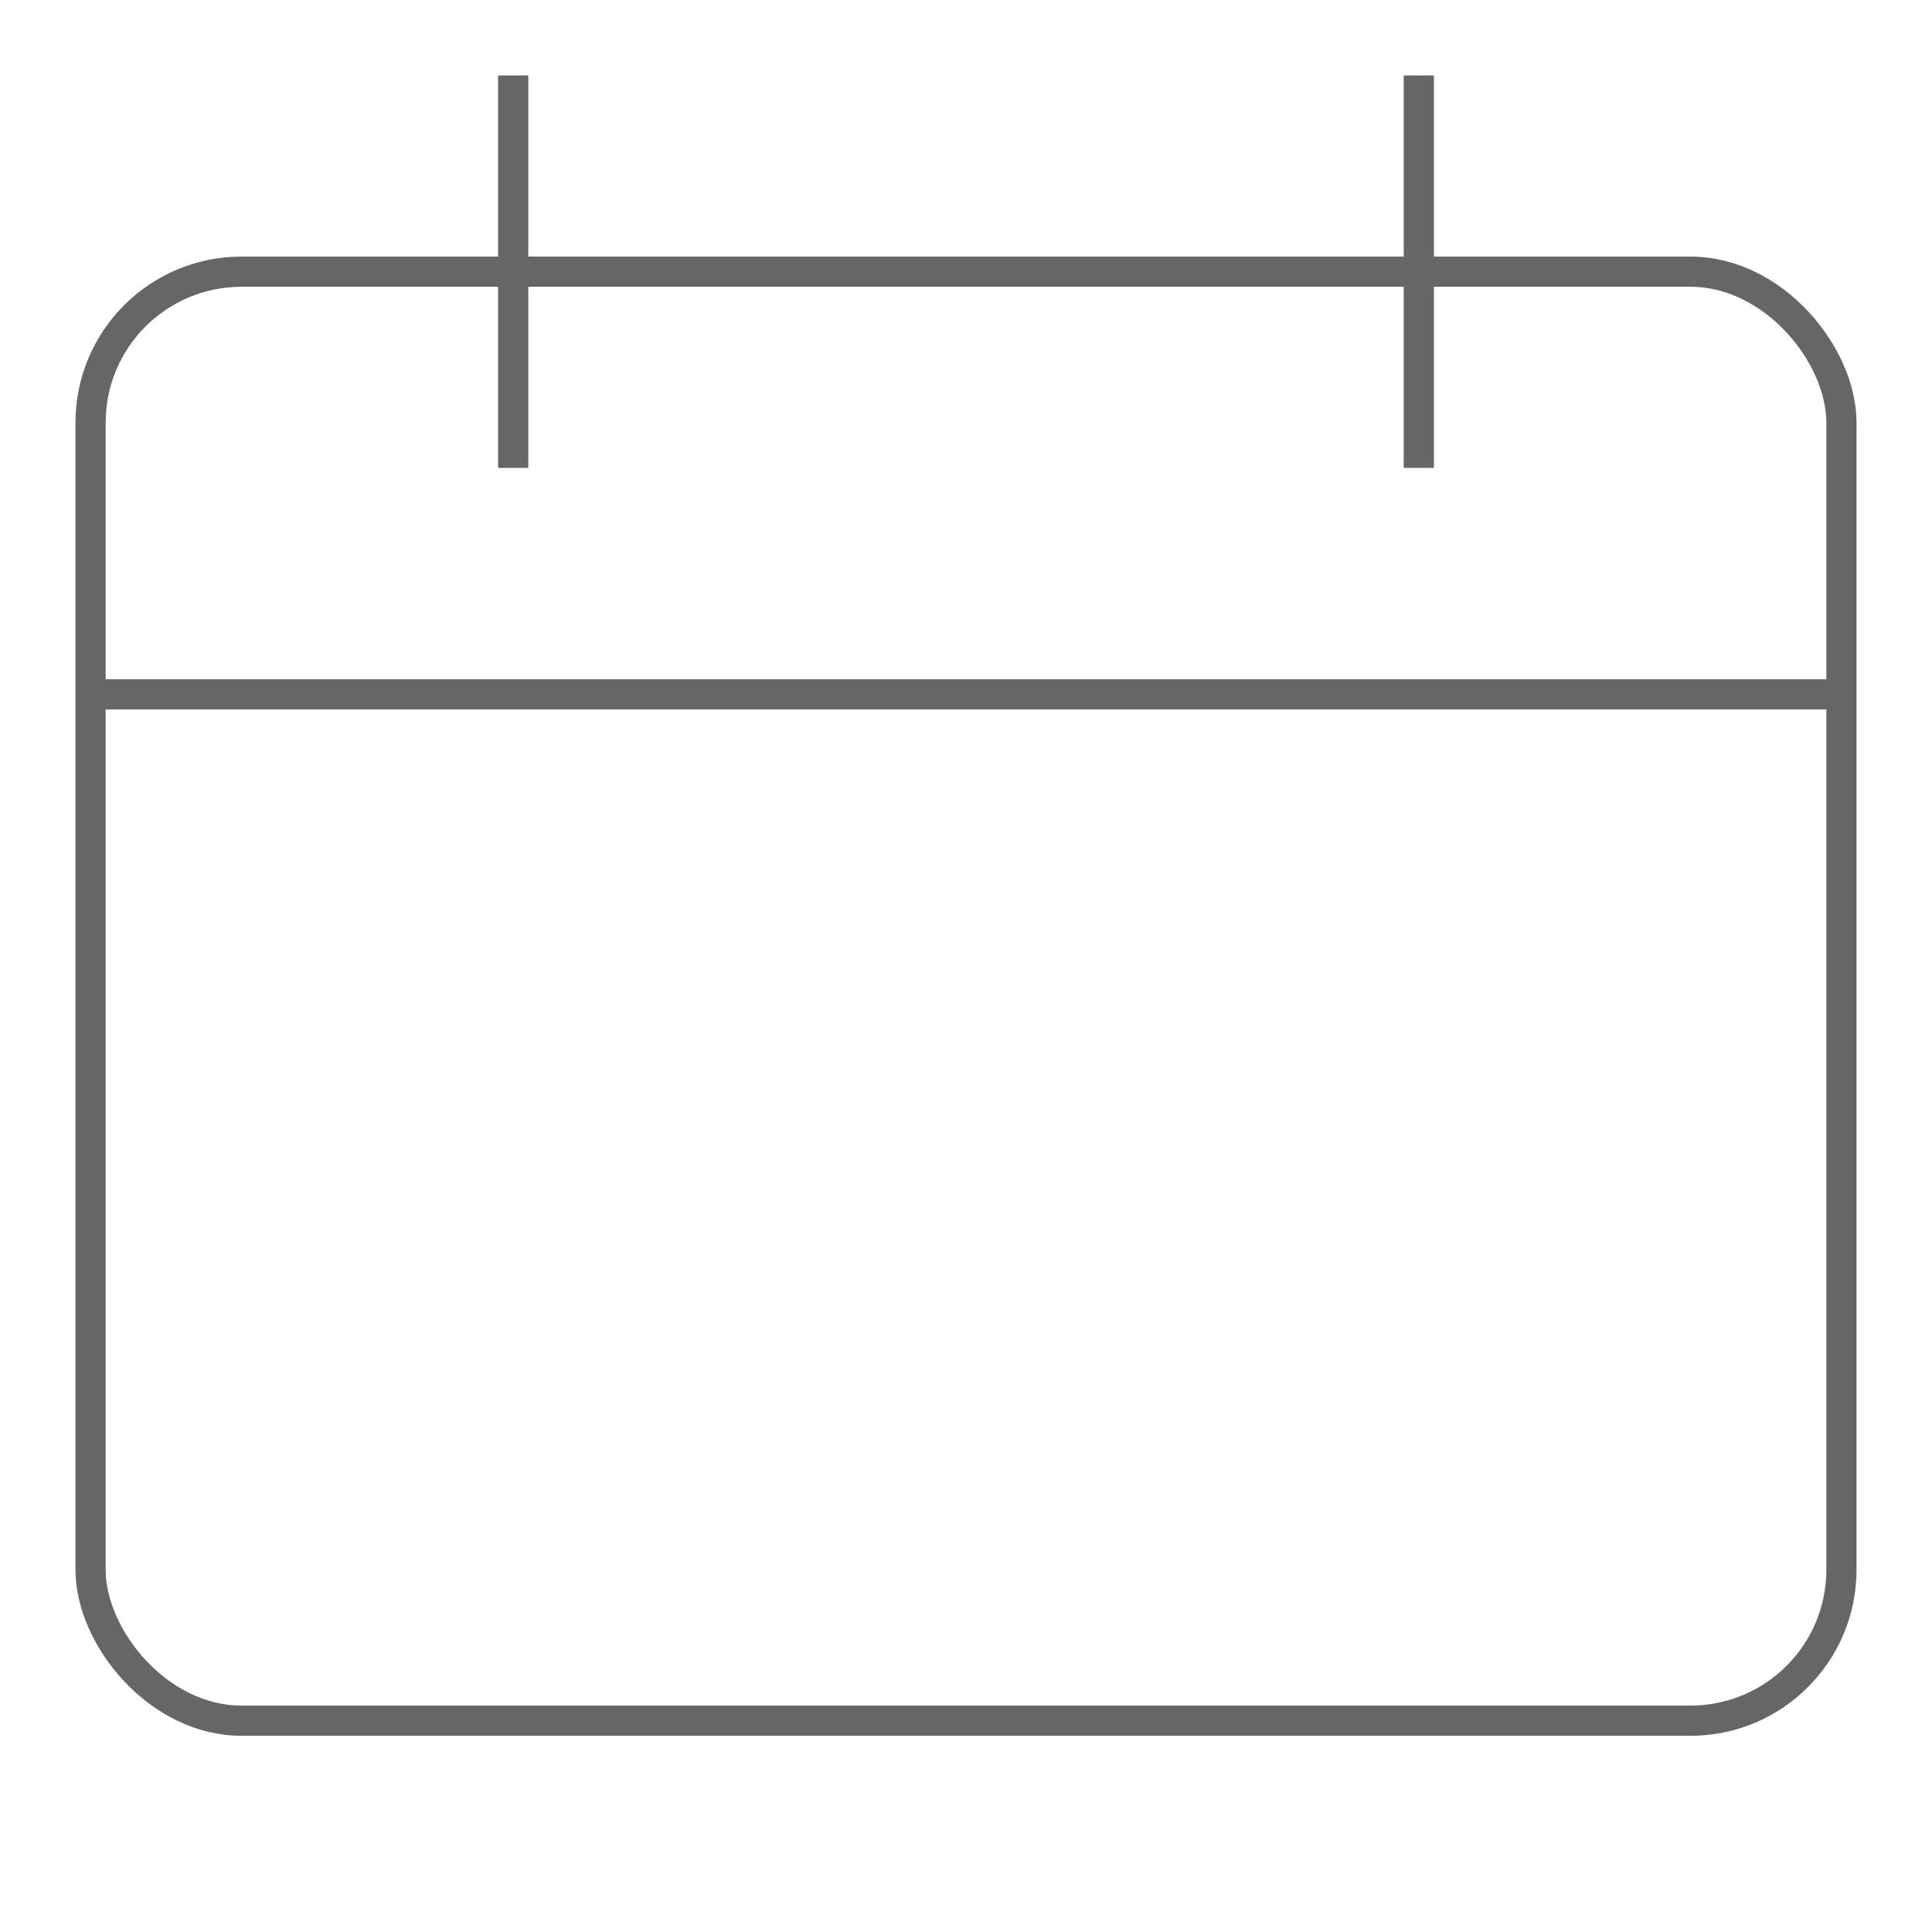<svg xmlns="http://www.w3.org/2000/svg" height="64" width="64" viewBox="0 0 64 64"><title>calendar 2</title><g stroke-width="1" fill="#666666" stroke="#666666" class="nc-icon-wrapper"><line data-cap="butt" data-color="color-2" x1="61" y1="23" x2="3" y2="23" fill="none" stroke-miterlimit="10"></line><rect x="3" y="9" width="58" height="48" rx="5" fill="none" stroke="#666666" stroke-linecap="square" stroke-miterlimit="10"></rect><line x1="17" y1="3" x2="17" y2="15" fill="none" stroke="#666666" stroke-linecap="square" stroke-miterlimit="10"></line><line x1="47" y1="3" x2="47" y2="15" fill="none" stroke="#666666" stroke-linecap="square" stroke-miterlimit="10"></line></g></svg>